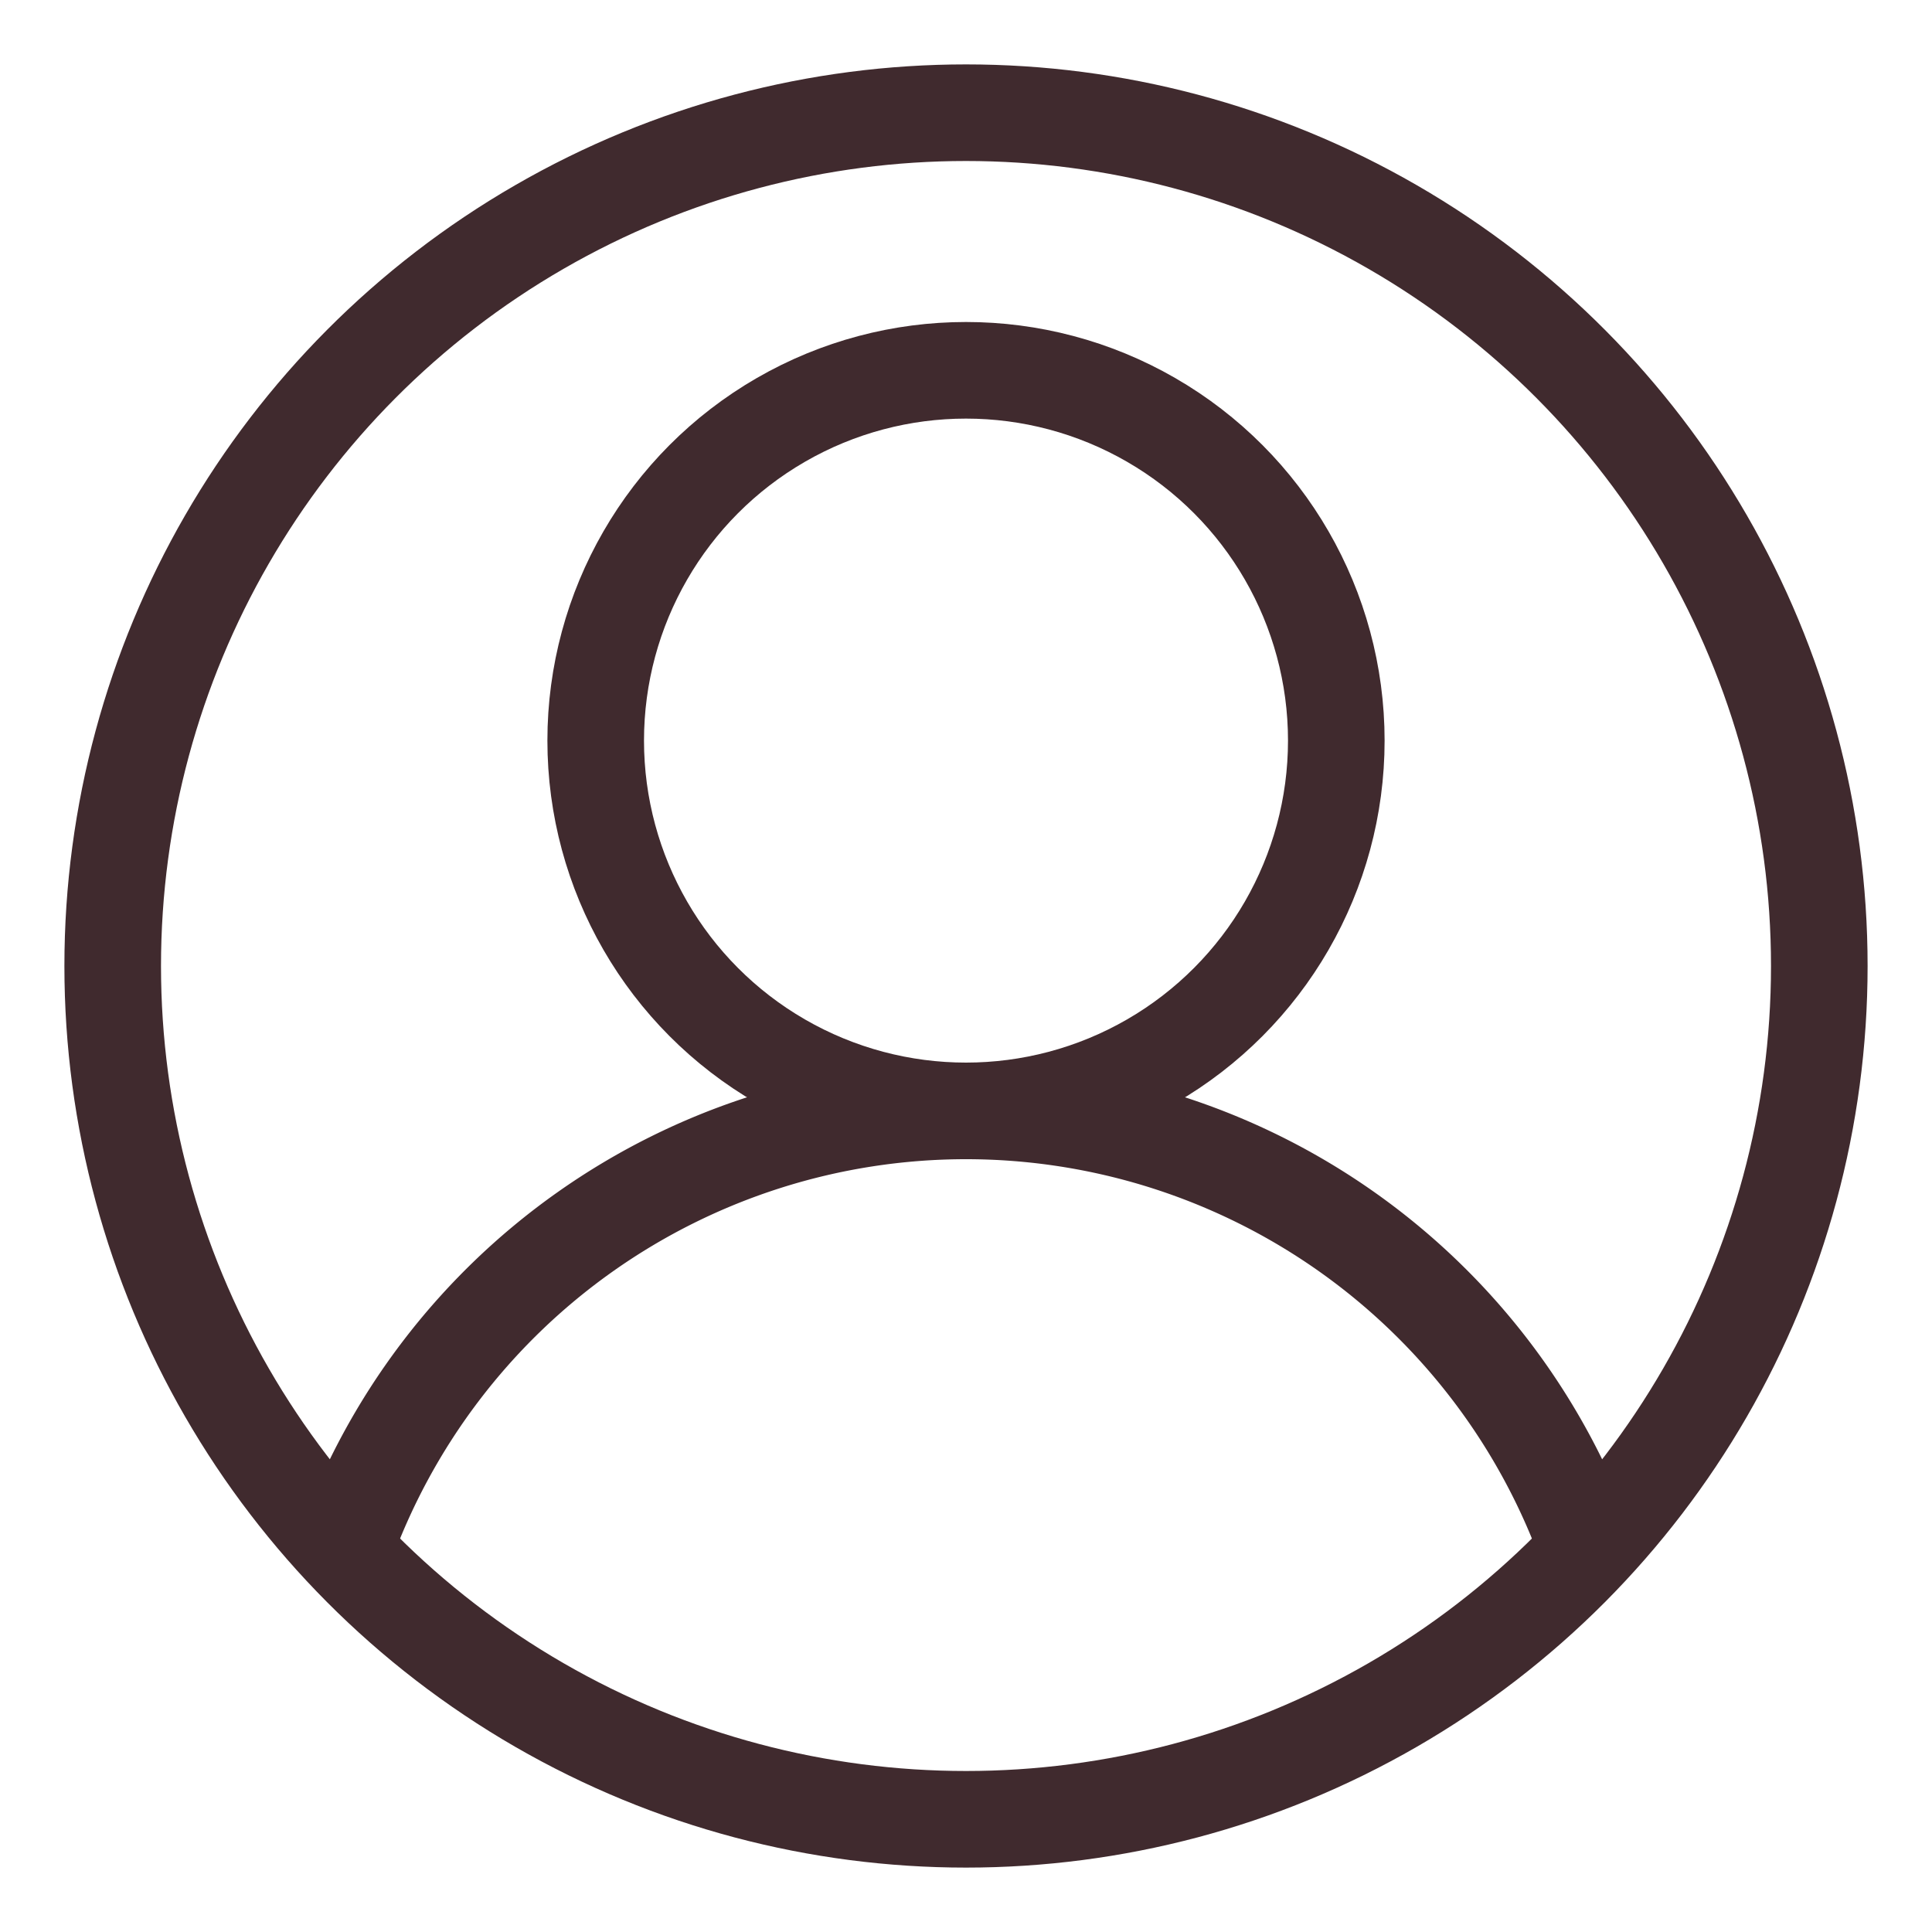 ﻿<svg xmlns="http://www.w3.org/2000/svg" xmlns:xlink="http://www.w3.org/1999/xlink" version="1.1" width="600" height="600" stroke="#402A2E" stroke-width="30" fill="none">

  <title>Abstract user icon</title>
	
  <circle cx="300" cy="300" r="265"/>
  <circle cx="300" cy="230" r="115"/>	
  <path d="M106.819,481.4 a205,205 1 0,1 386.363,0" stroke-linecap="butt"/>
</svg>